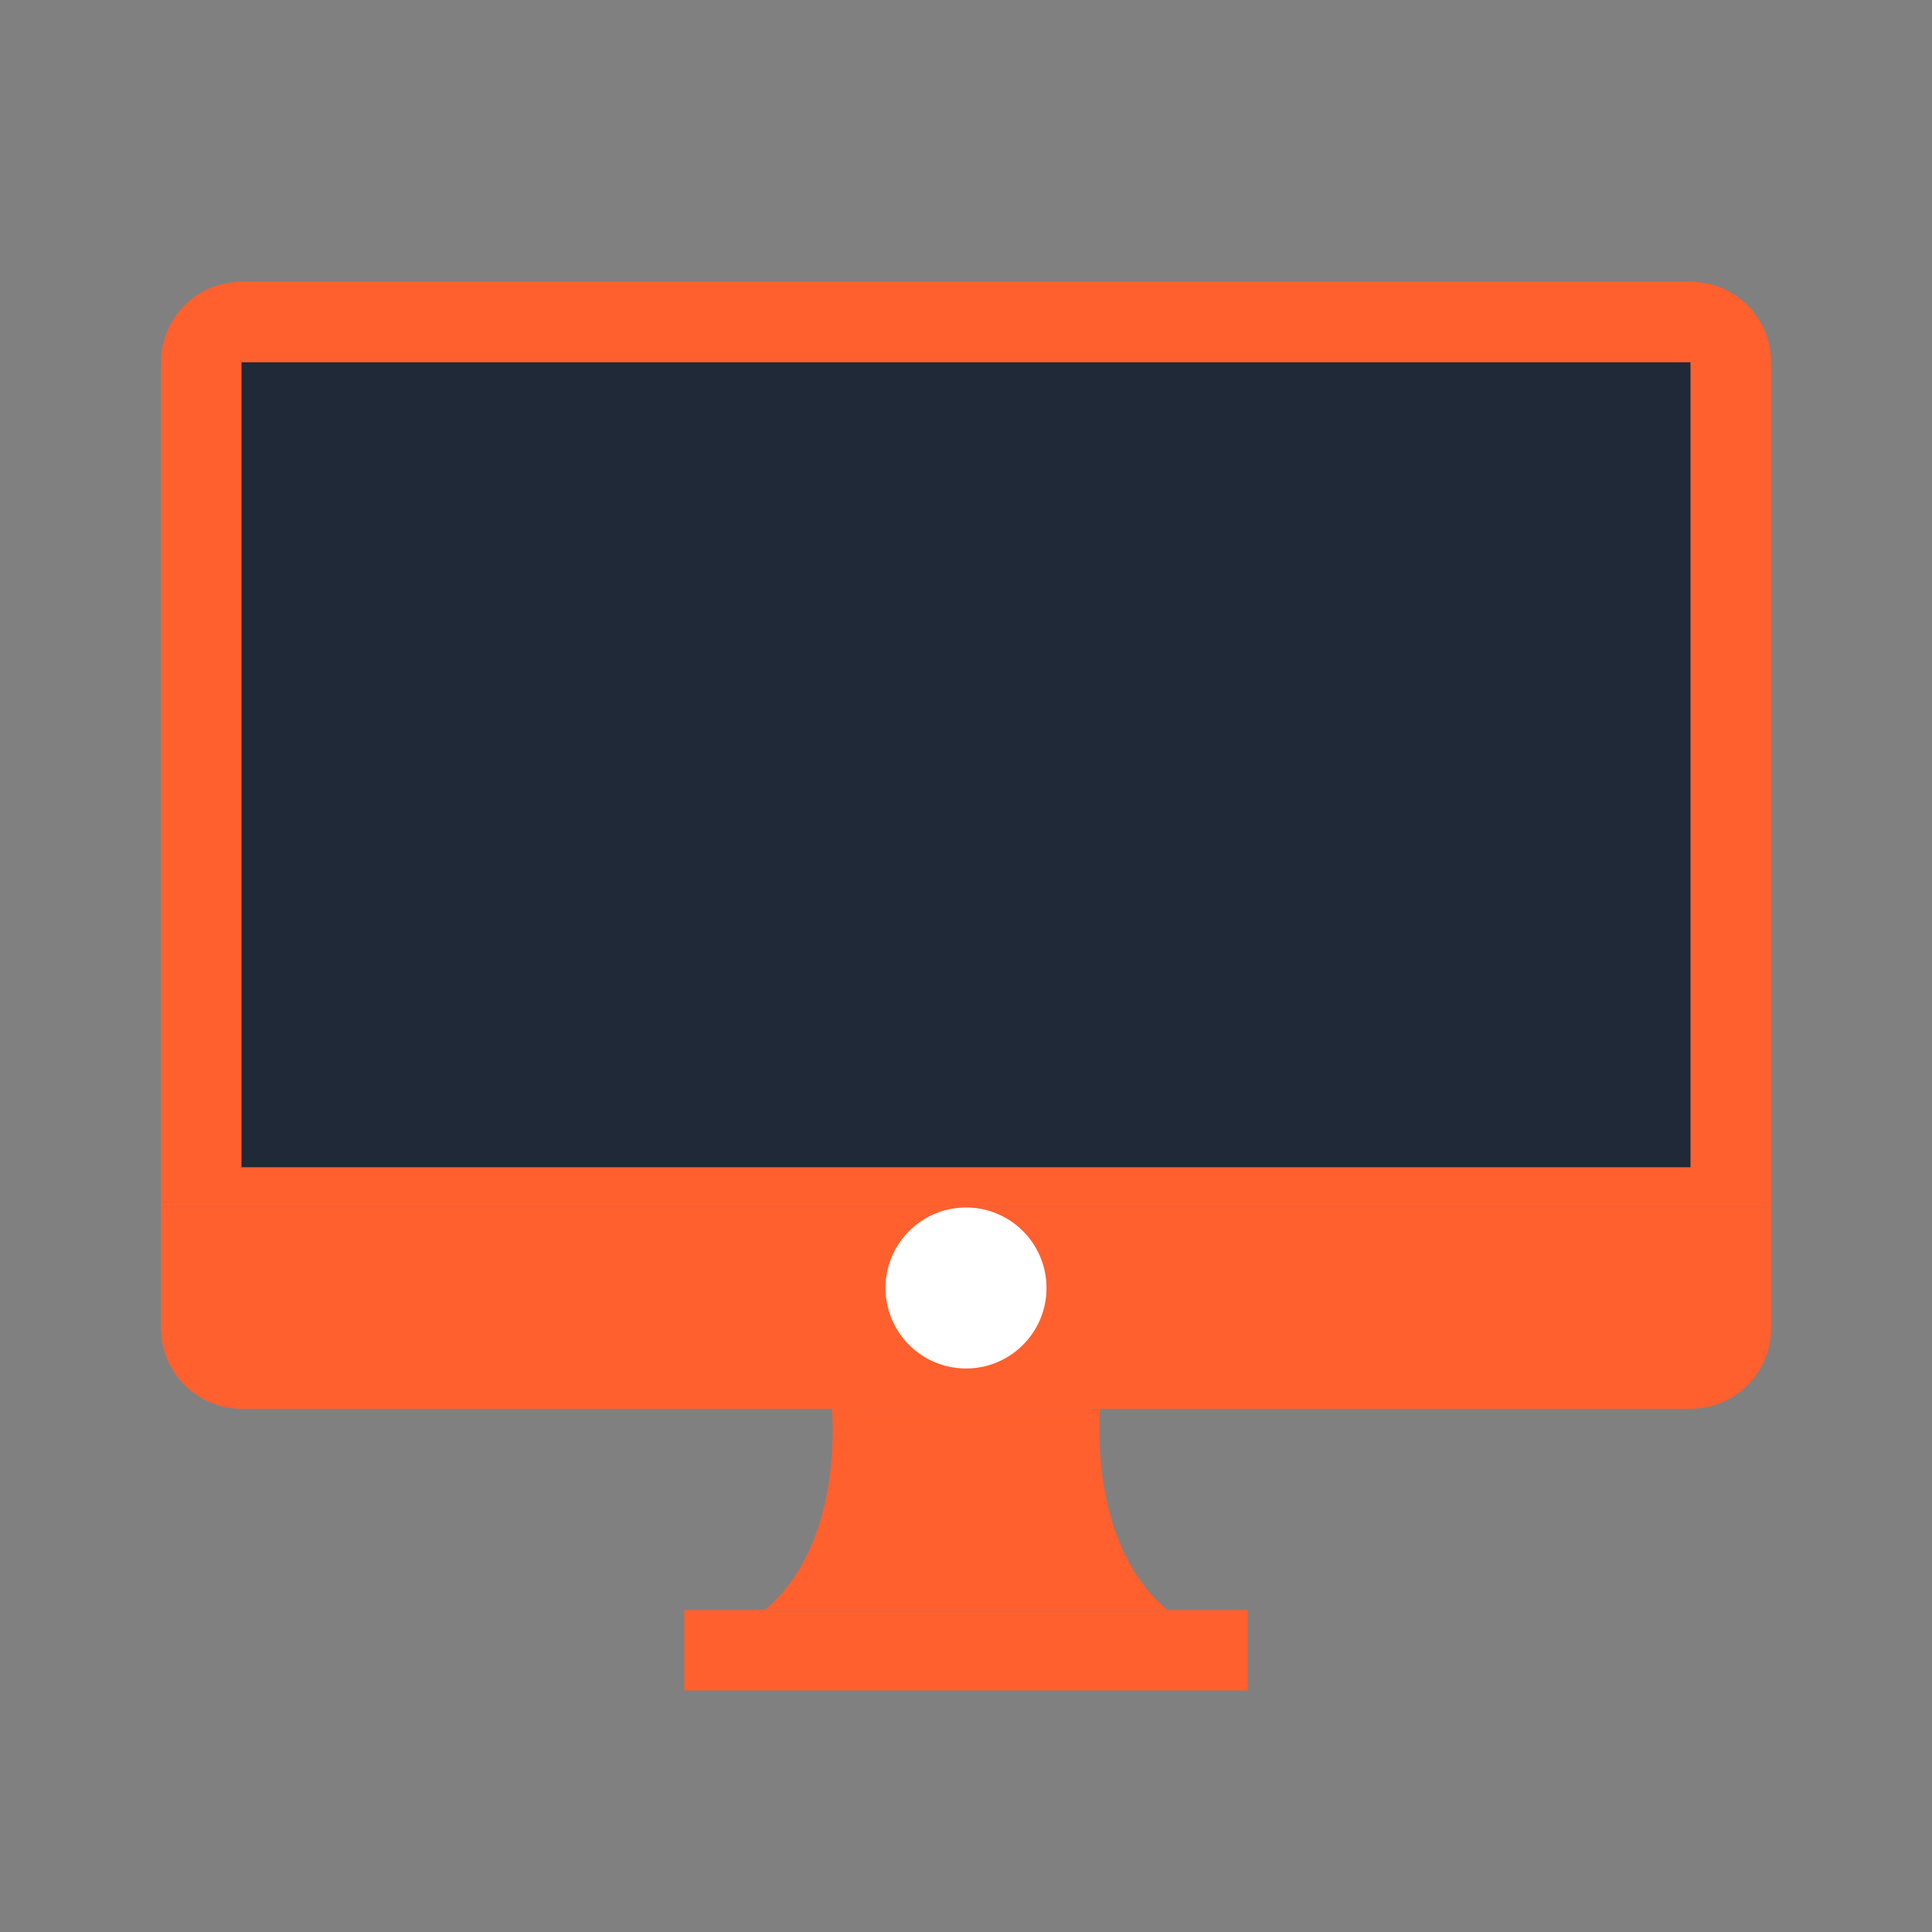 <svg width="48" height="48" viewBox="0 0 48 48" fill="none" xmlns="http://www.w3.org/2000/svg">
<rect x="0" y="0" width="48" height="48" fill="#808080" stroke="none"/>
<path d="M4 9C4 7.895 4.895 7 6 7H42C43.105 7 44 7.895 44 9V30H4V9Z" fill="#FF602E"/>
<path d="M4 30H44V33C44 34.105 43.105 35 42 35H6C4.895 35 4 34.105 4 33V30Z" fill="#FF602E"/>
<path d="M17 40H31V42H17V40Z" fill="#FF602E"/>
<circle cx="24" cy="32" r="2" fill="white"/>
<path d="M20.667 35H27.333C27.333 35 27 38.333 29 40H19C21 38.333 20.667 35 20.667 35Z" fill="#FF602E"/>
<rect x="6" y="9" width="36" height="20" fill="#1F2937"/>
</svg>
